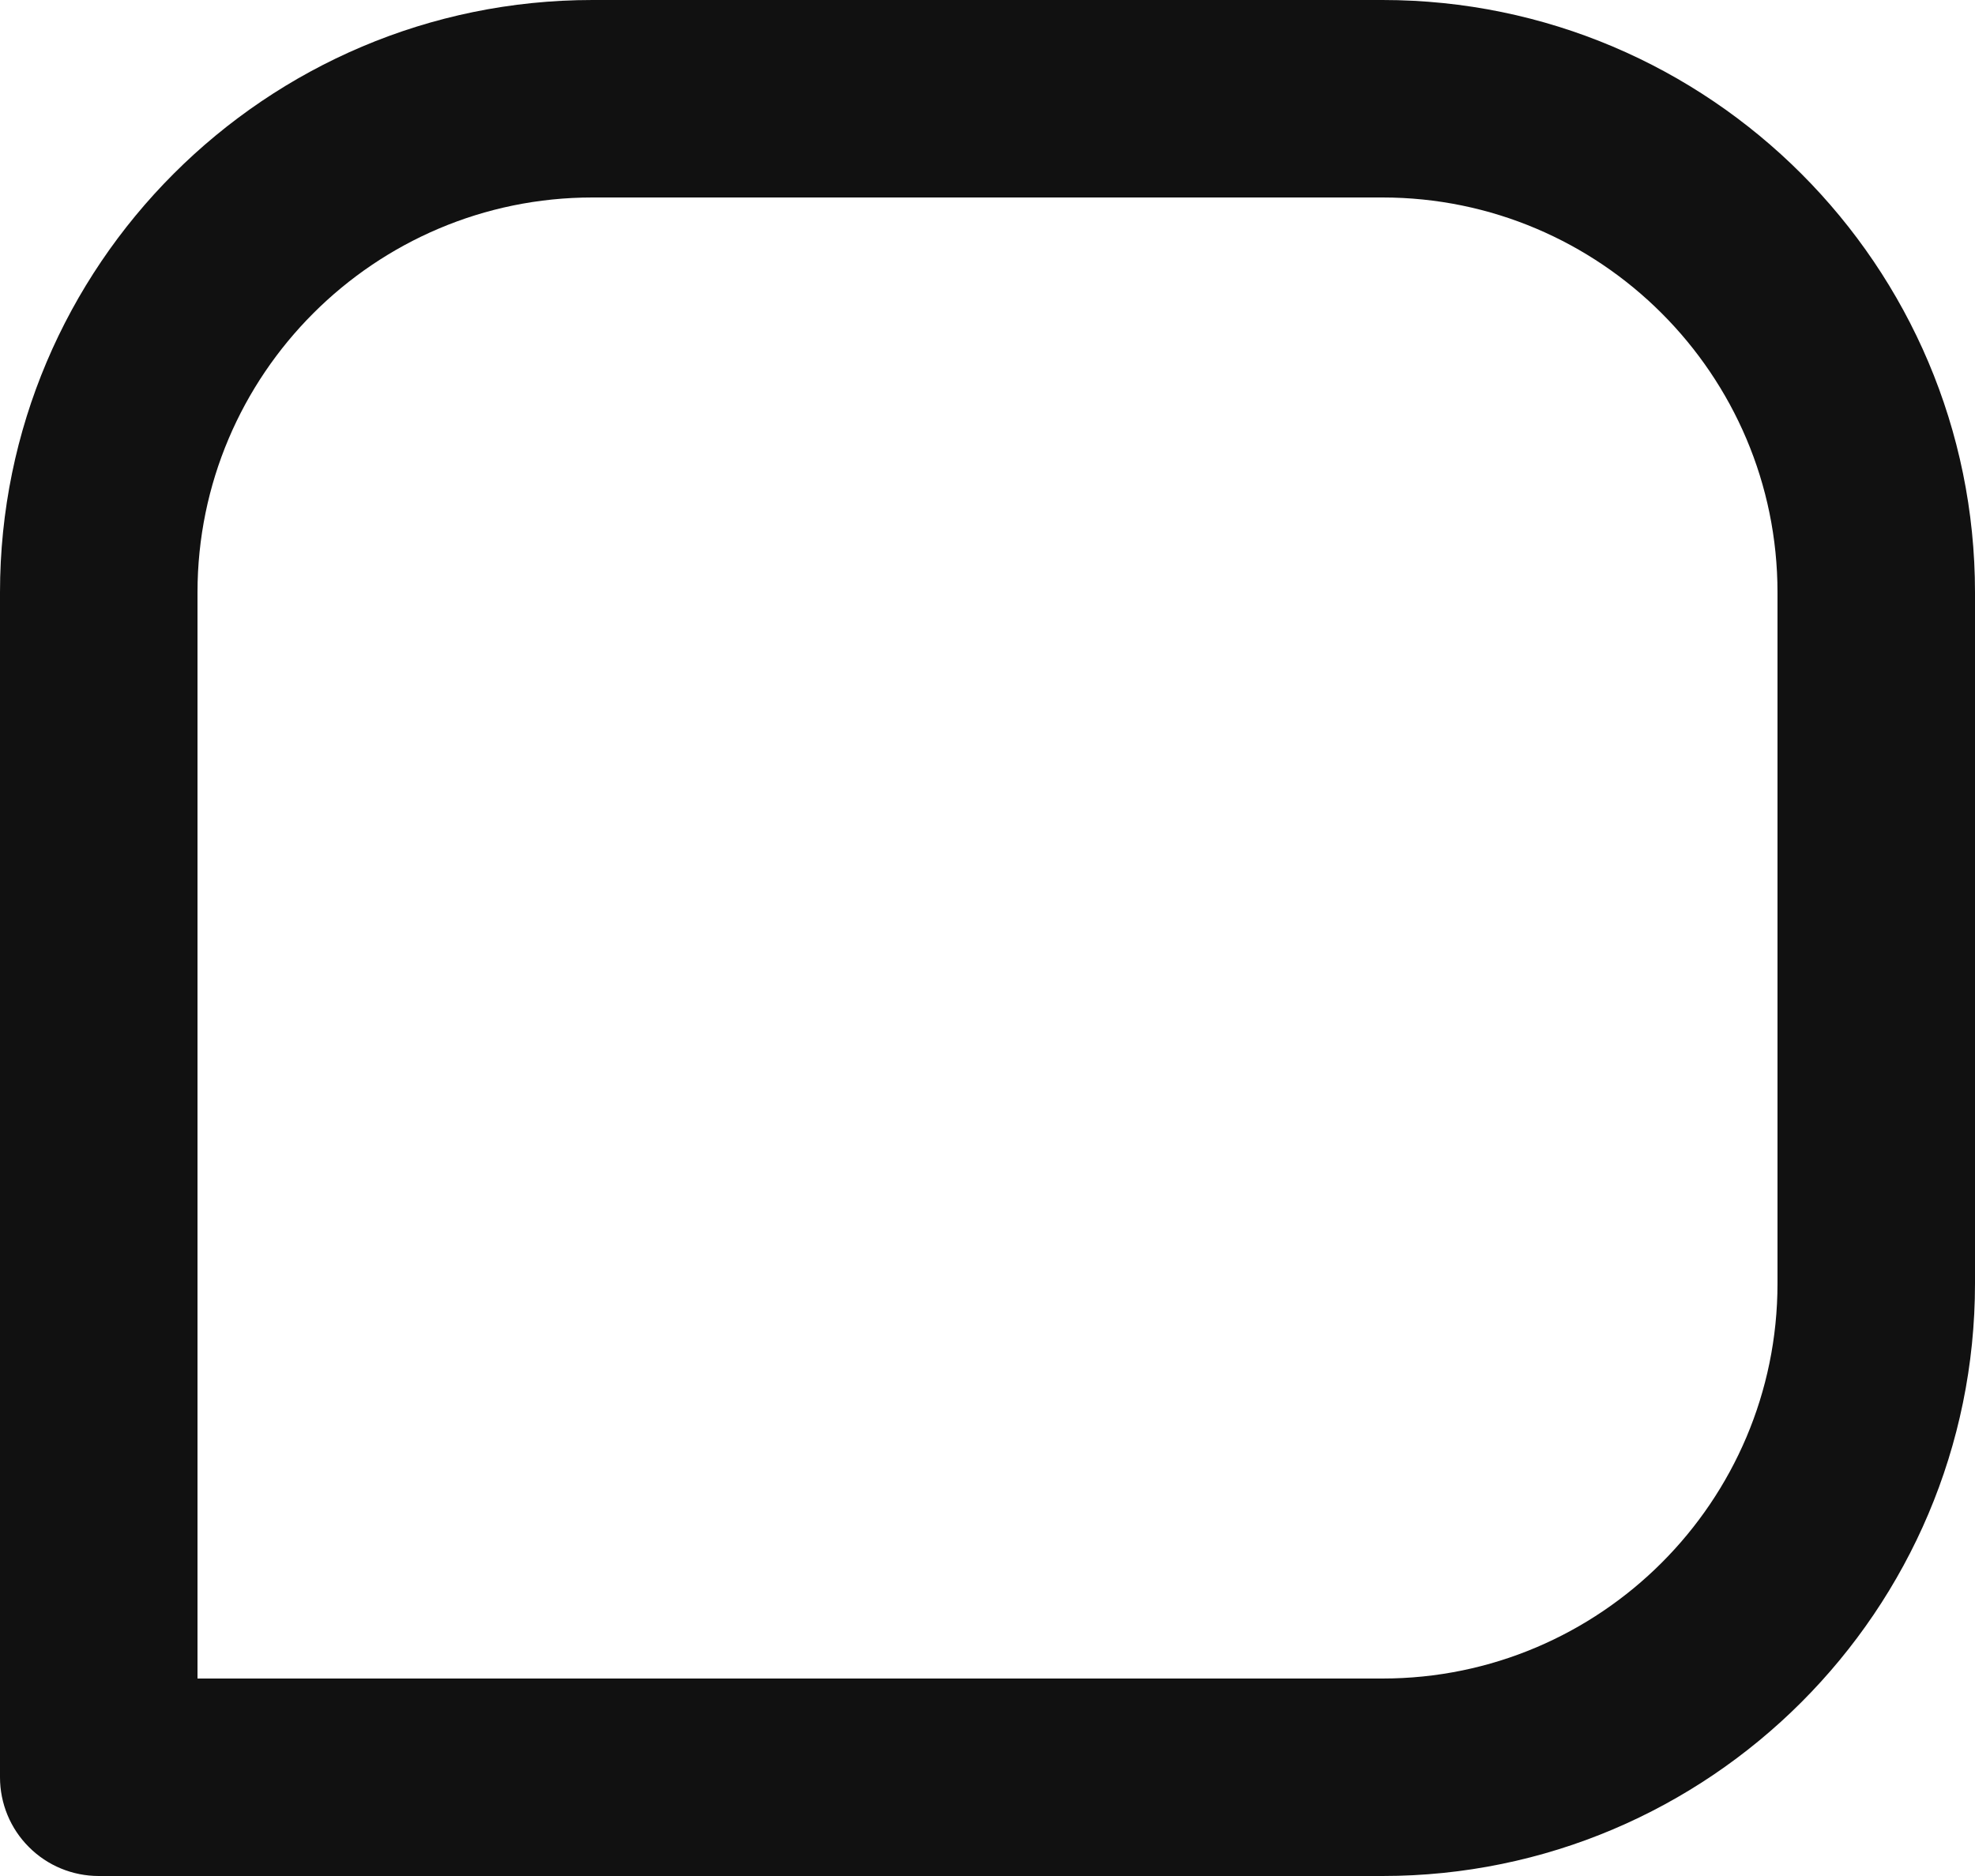<svg width="20" height="19" viewBox="0 0 20 19" fill="none" xmlns="http://www.w3.org/2000/svg">
<path d="M14 0H6C2.691 0 0 2.691 0 6V18C0 18.265 0.105 18.52 0.293 18.707C0.48 18.895 0.735 19 1 19H14C17.309 19 20 16.309 20 13V6C20 2.691 17.309 0 14 0ZM18 13C18 15.206 16.206 17 14 17H2V6C2 3.794 3.794 2 6 2H14C16.206 2 18 3.794 18 6V13Z" fill="#111111"/>
</svg>